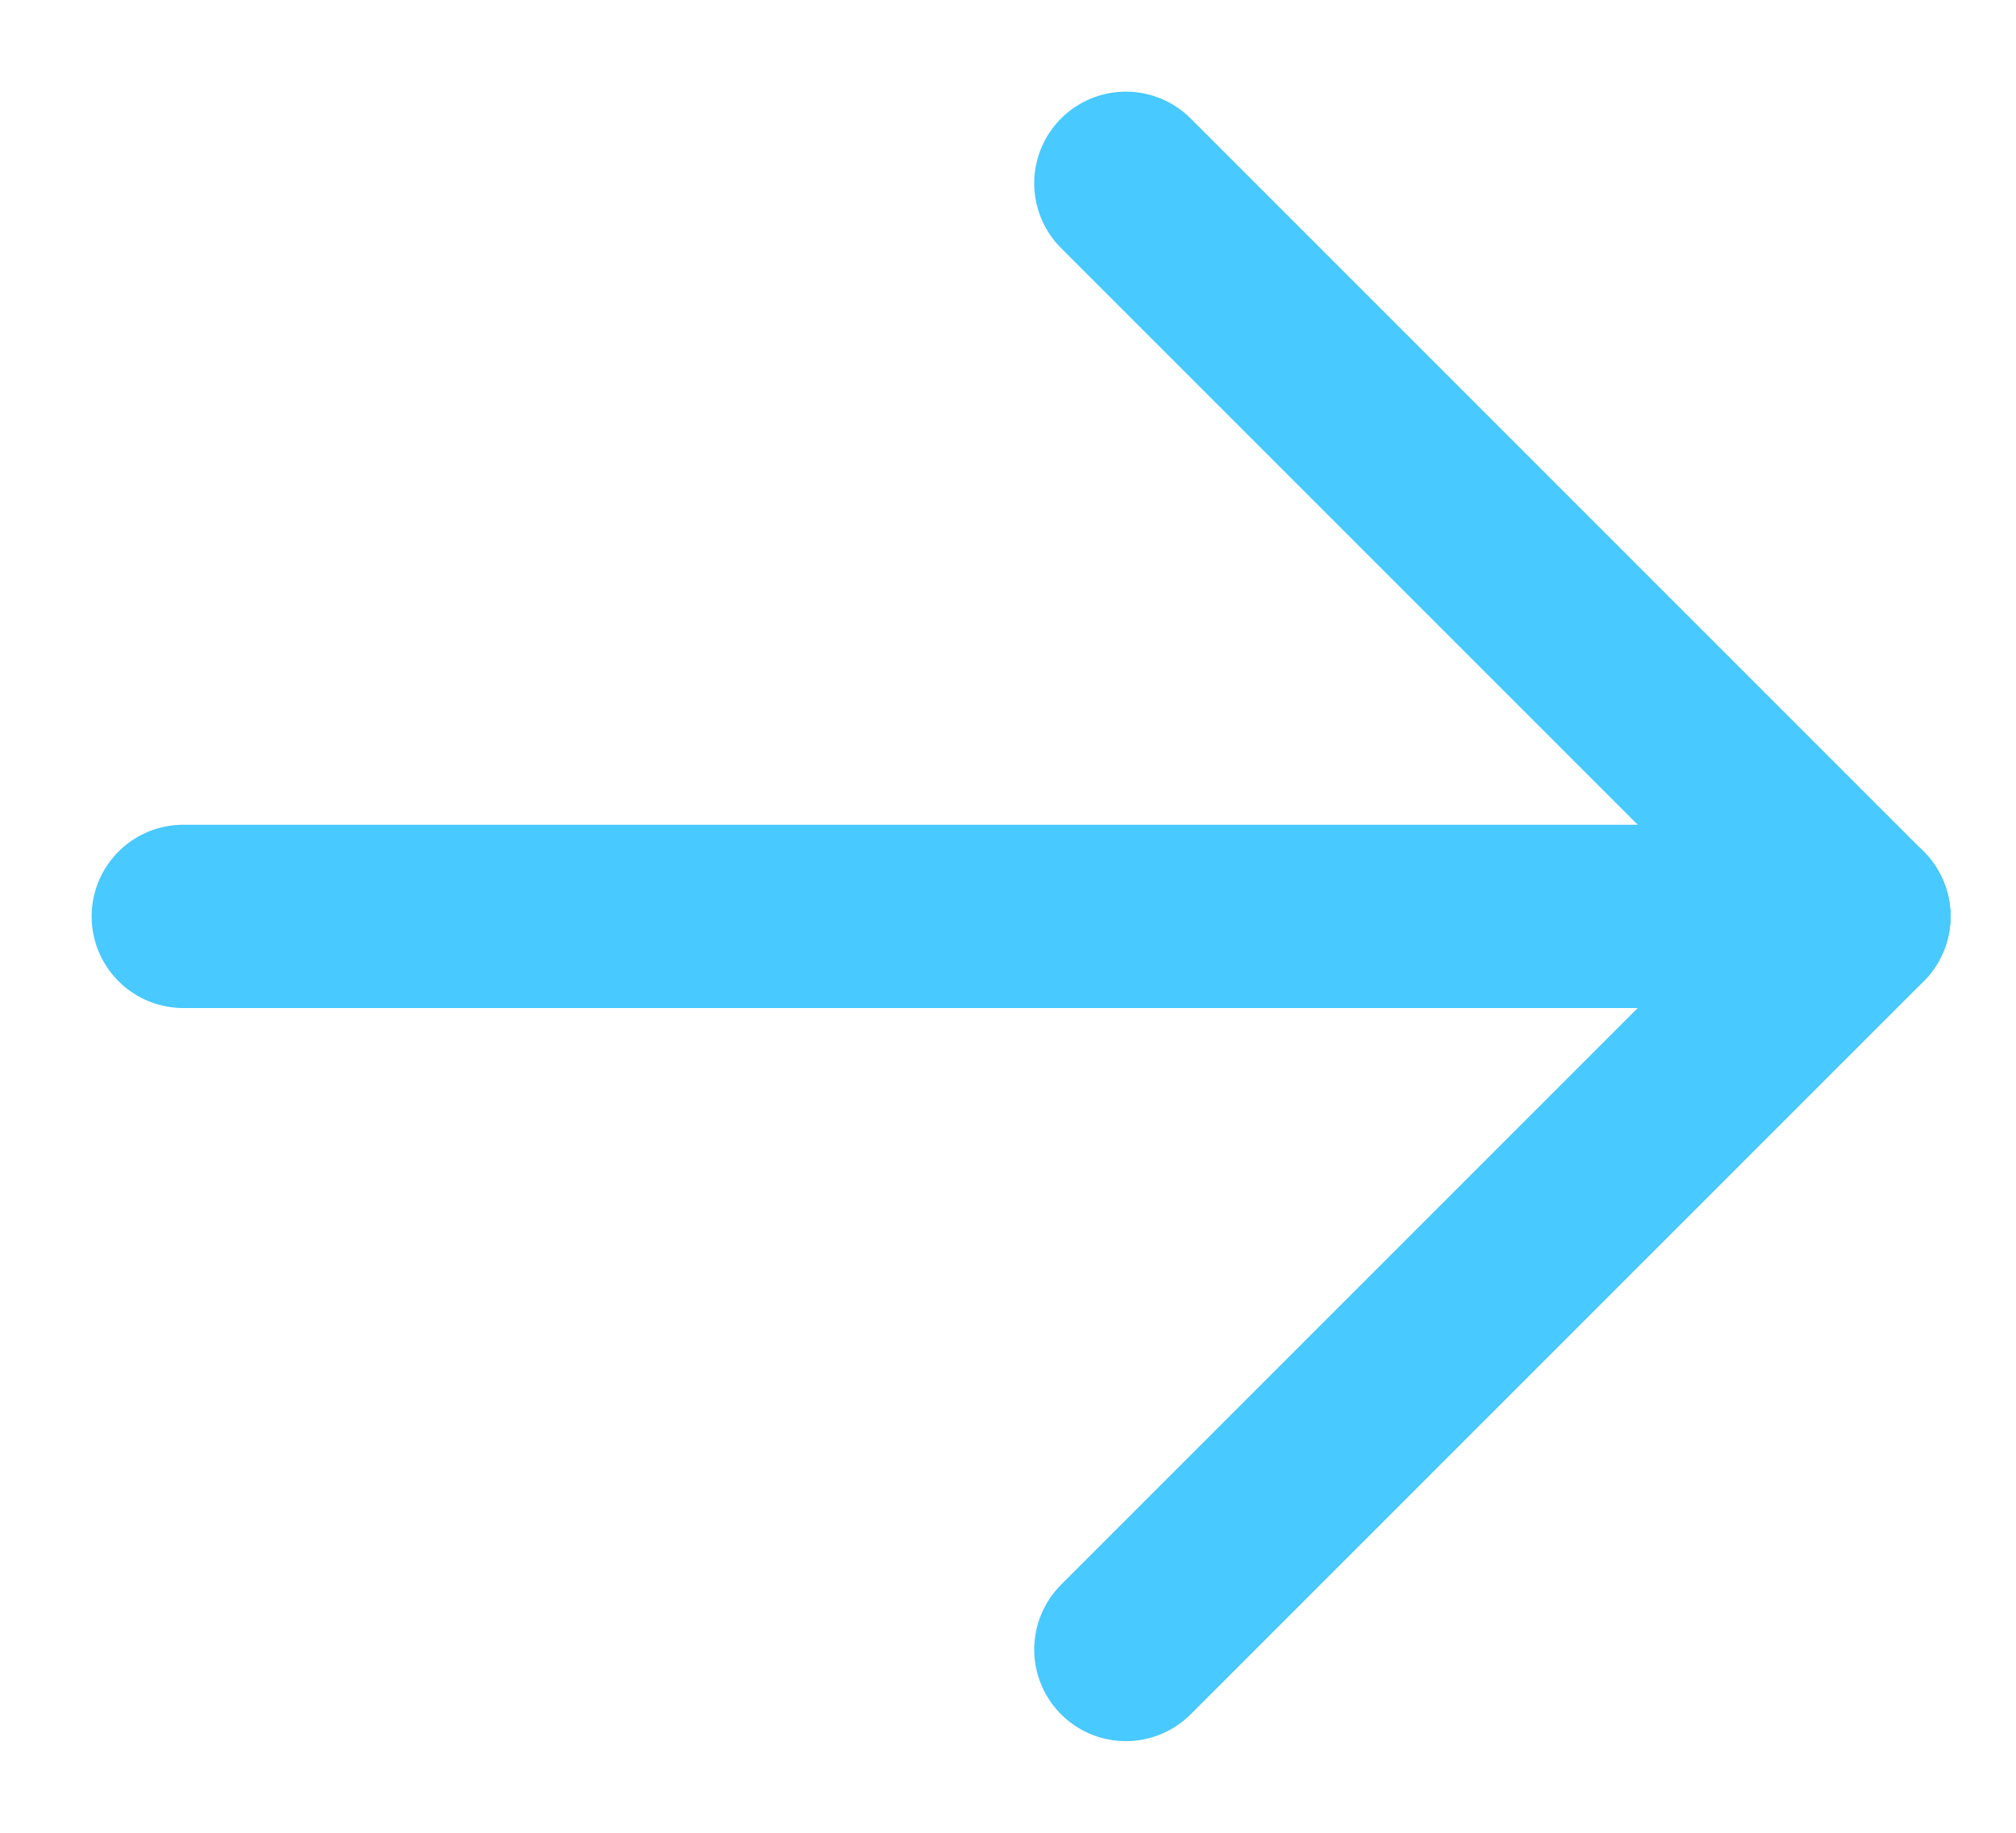 <svg width="11" height="10" viewBox="0 0 11 10" fill="none" xmlns="http://www.w3.org/2000/svg">
<path d="M1 5H10.143" stroke="#48C9FF" stroke-linecap="round" stroke-linejoin="round"/>
<path d="M6.143 1L10.143 5L6.143 9" stroke="#48C9FF" stroke-linecap="round" stroke-linejoin="round"/>
</svg>
